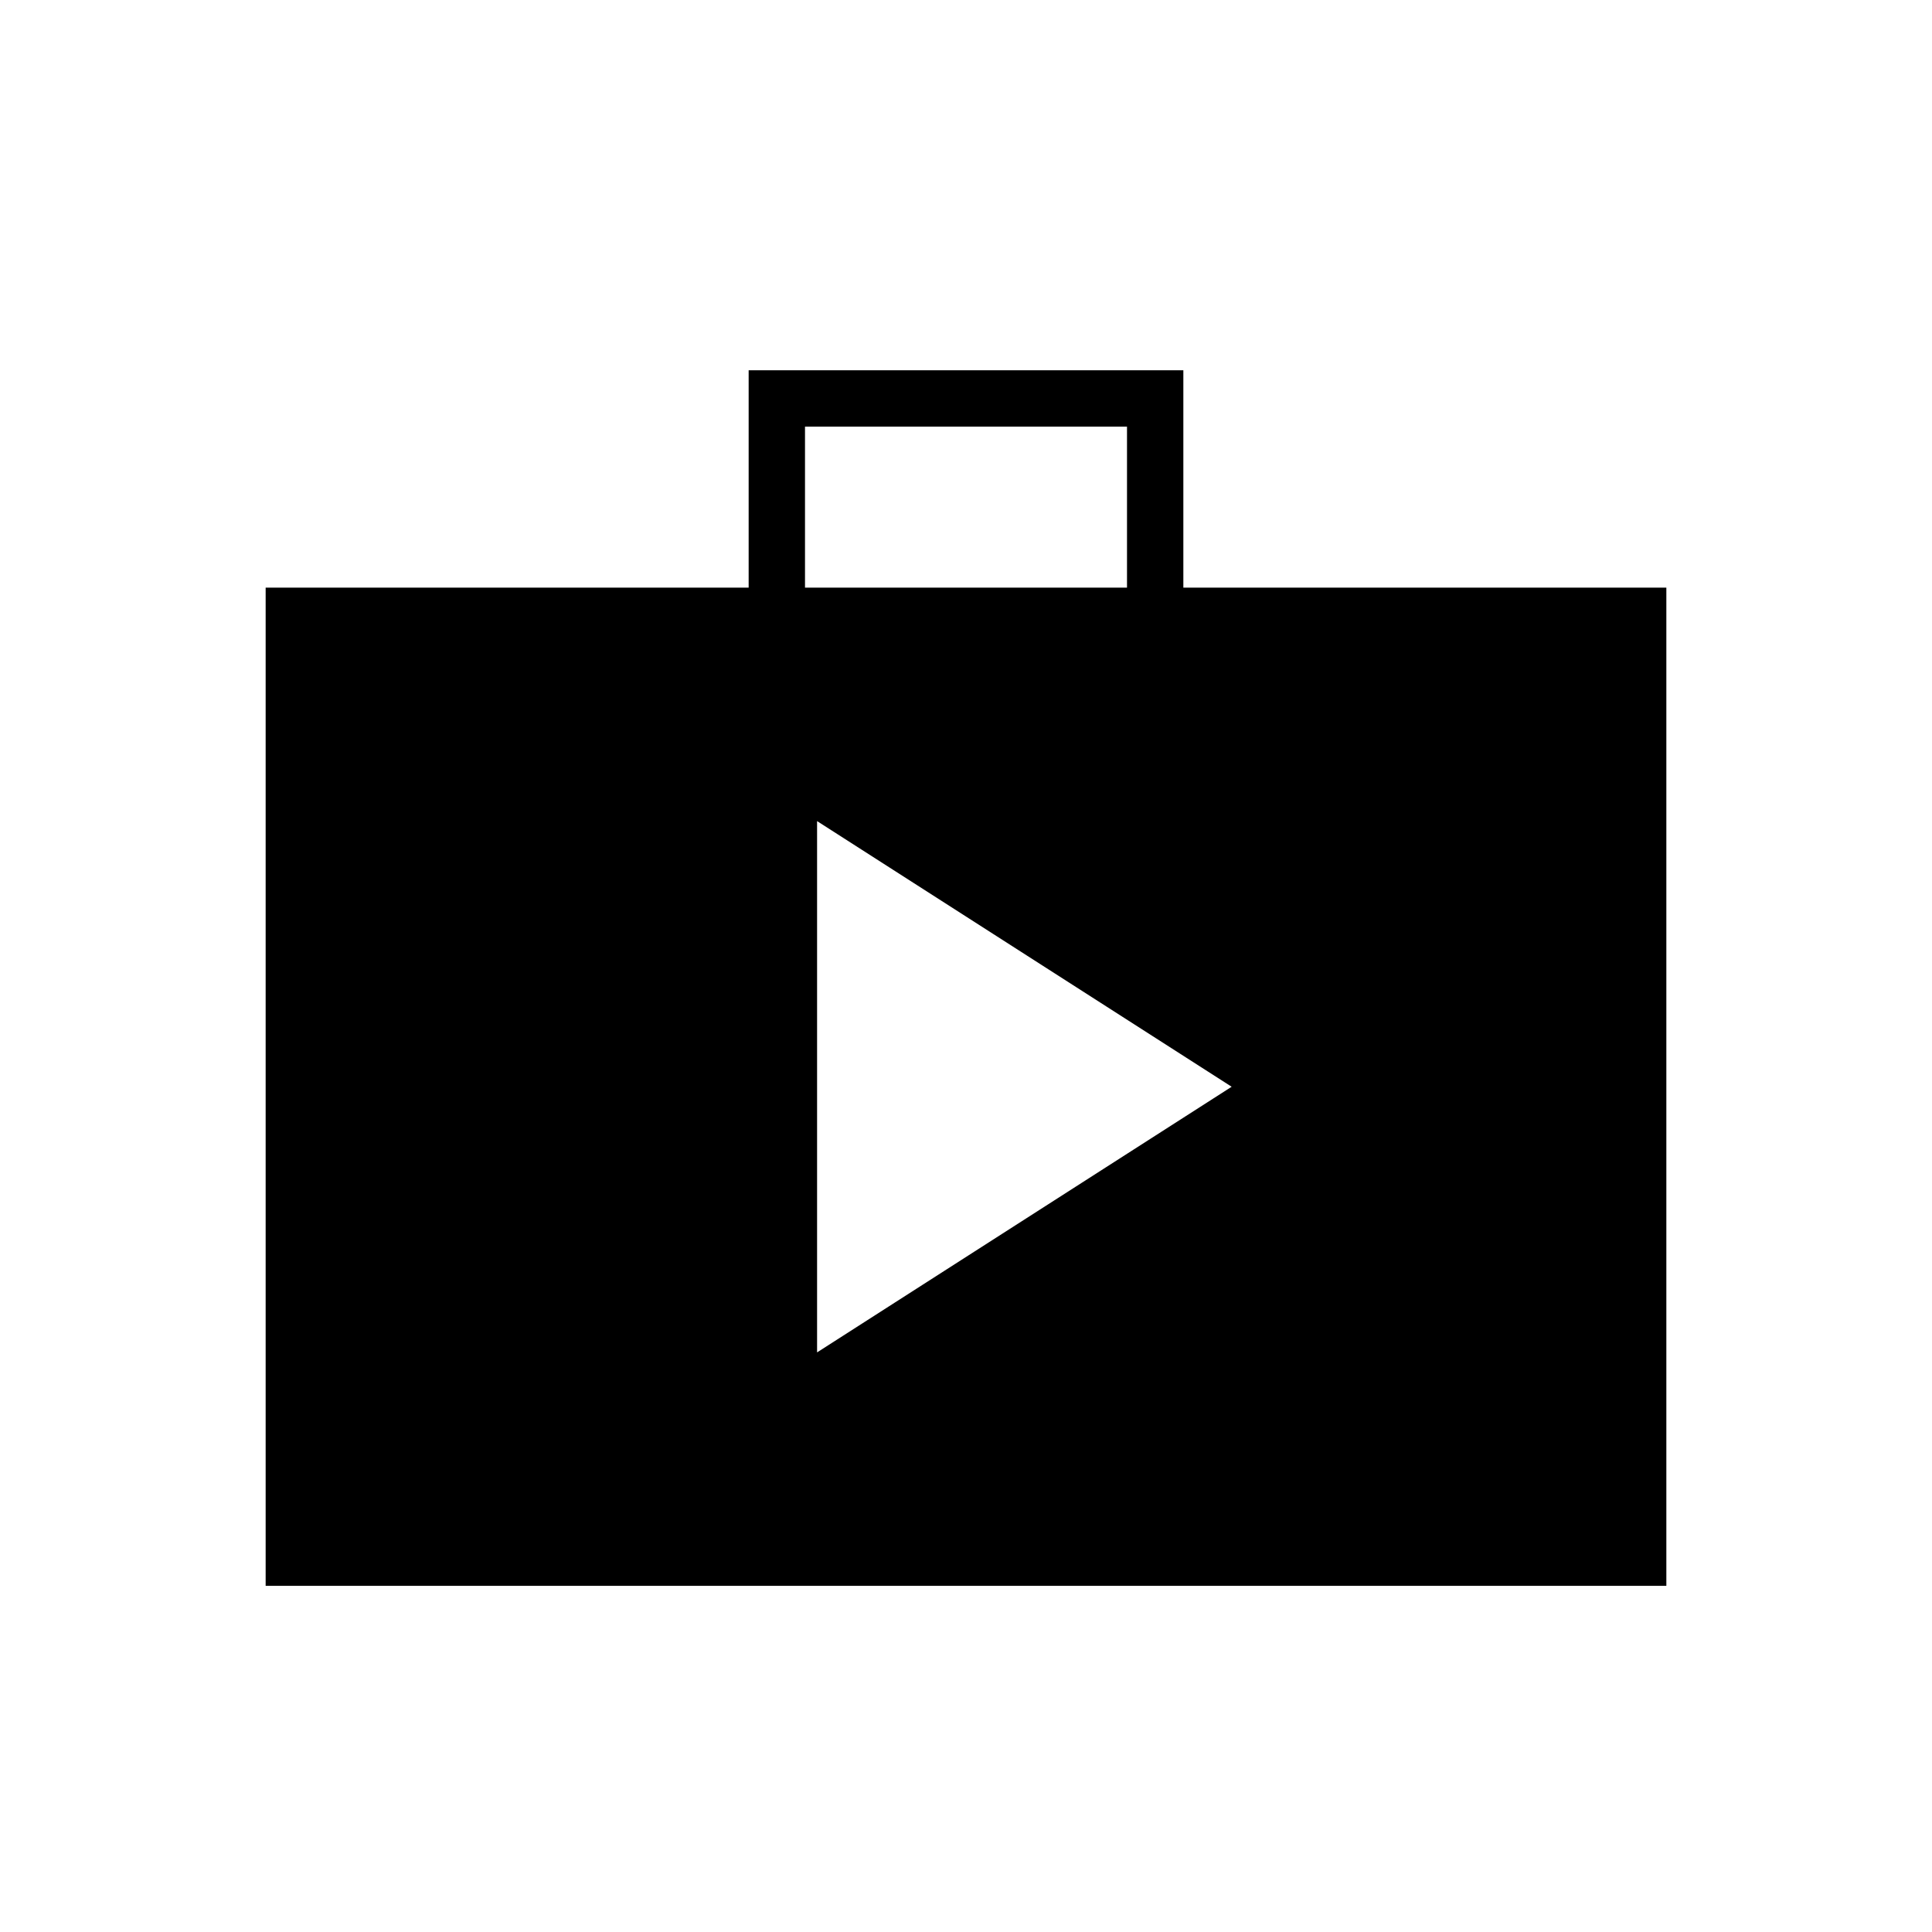 <svg xmlns="http://www.w3.org/2000/svg" height="24" viewBox="0 -960 960 960" width="24"><path d="M132-172v-496h240v-108h216v108h240v496H132Zm268-496h160v-80H400v80Zm6 380 206-132-206-132v264Z"/></svg>